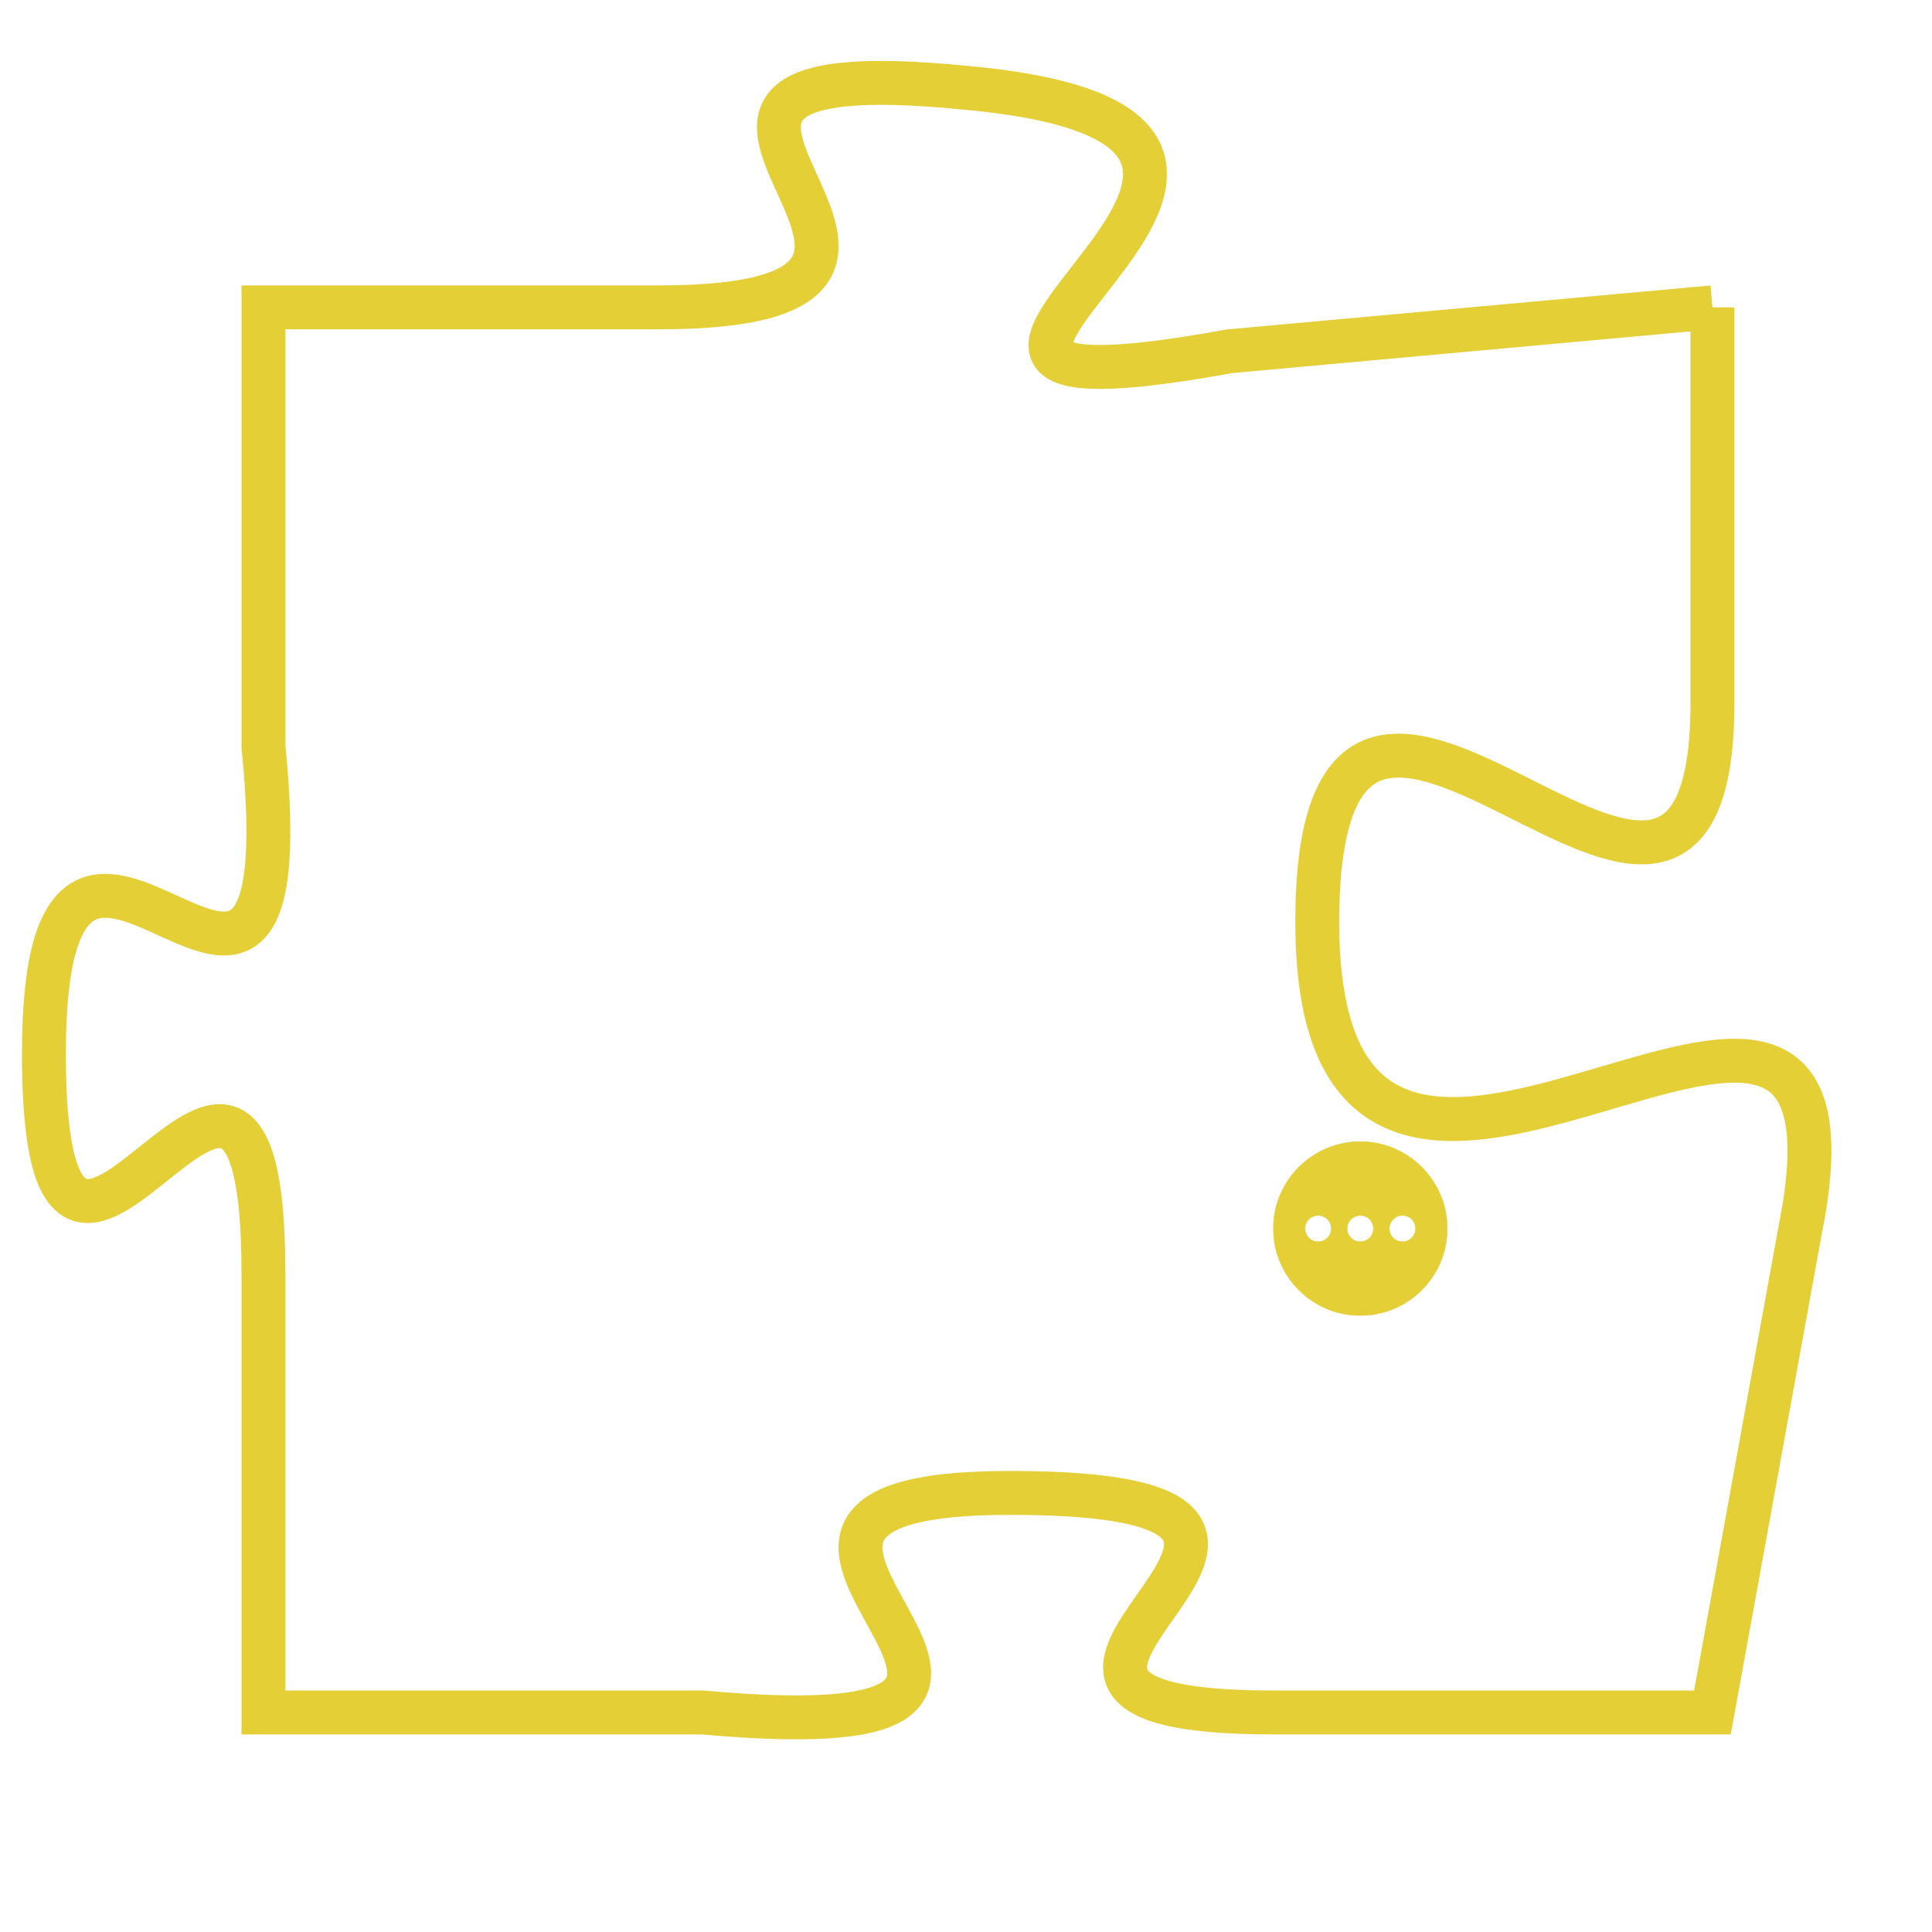 <svg version="1.1" xmlns="http://www.w3.org/2000/svg" xmlns:xlink="http://www.w3.org/1999/xlink" fill="transparent" x="0" y="0" width="350" height="350" preserveAspectRatio="xMinYMin slice"><style type="text/css">.links{fill:transparent;stroke: #E4CF37;}.links:hover{fill:#63D272; opacity:0.4;}</style><defs><g id="allt"><path id="t4203" d="M1452,1024 L1441,1025 C1430,1027 1446,1020 1435,1019 C1425,1018 1437,1024 1428,1024 L1419,1024 1419,1024 L1419,1034 C1420,1044 1414,1032 1414,1041 C1414,1050 1419,1037 1419,1046 L1419,1056 1419,1056 L1429,1056 C1440,1057 1427,1051 1436,1051 C1446,1051 1433,1056 1442,1056 L1452,1056 1452,1056 L1454,1045 C1456,1035 1443,1049 1443,1038 C1443,1028 1452,1042 1452,1033 L1452,1024"/></g><clipPath id="c" clipRule="evenodd" fill="transparent"><use href="#t4203"/></clipPath></defs><svg viewBox="1413 1017 44 41" preserveAspectRatio="xMinYMin meet"><svg width="4380" height="2430"><g><image crossorigin="anonymous" x="0" y="0" href="https://nftpuzzle.license-token.com/assets/completepuzzle.svg" width="100%" height="100%" /><g class="links"><use href="#t4203"/></g></g></svg><svg x="1442" y="1043" height="9%" width="9%" viewBox="0 0 330 330"><g><a xlink:href="https://nftpuzzle.license-token.com/" class="links"><title>See the most innovative NFT based token software licensing project</title><path fill="#E4CF37" id="more" d="M165,0C74.019,0,0,74.019,0,165s74.019,165,165,165s165-74.019,165-165S255.981,0,165,0z M85,190 c-13.785,0-25-11.215-25-25s11.215-25,25-25s25,11.215,25,25S98.785,190,85,190z M165,190c-13.785,0-25-11.215-25-25 s11.215-25,25-25s25,11.215,25,25S178.785,190,165,190z M245,190c-13.785,0-25-11.215-25-25s11.215-25,25-25 c13.785,0,25,11.215,25,25S258.785,190,245,190z"></path></a></g></svg></svg></svg>